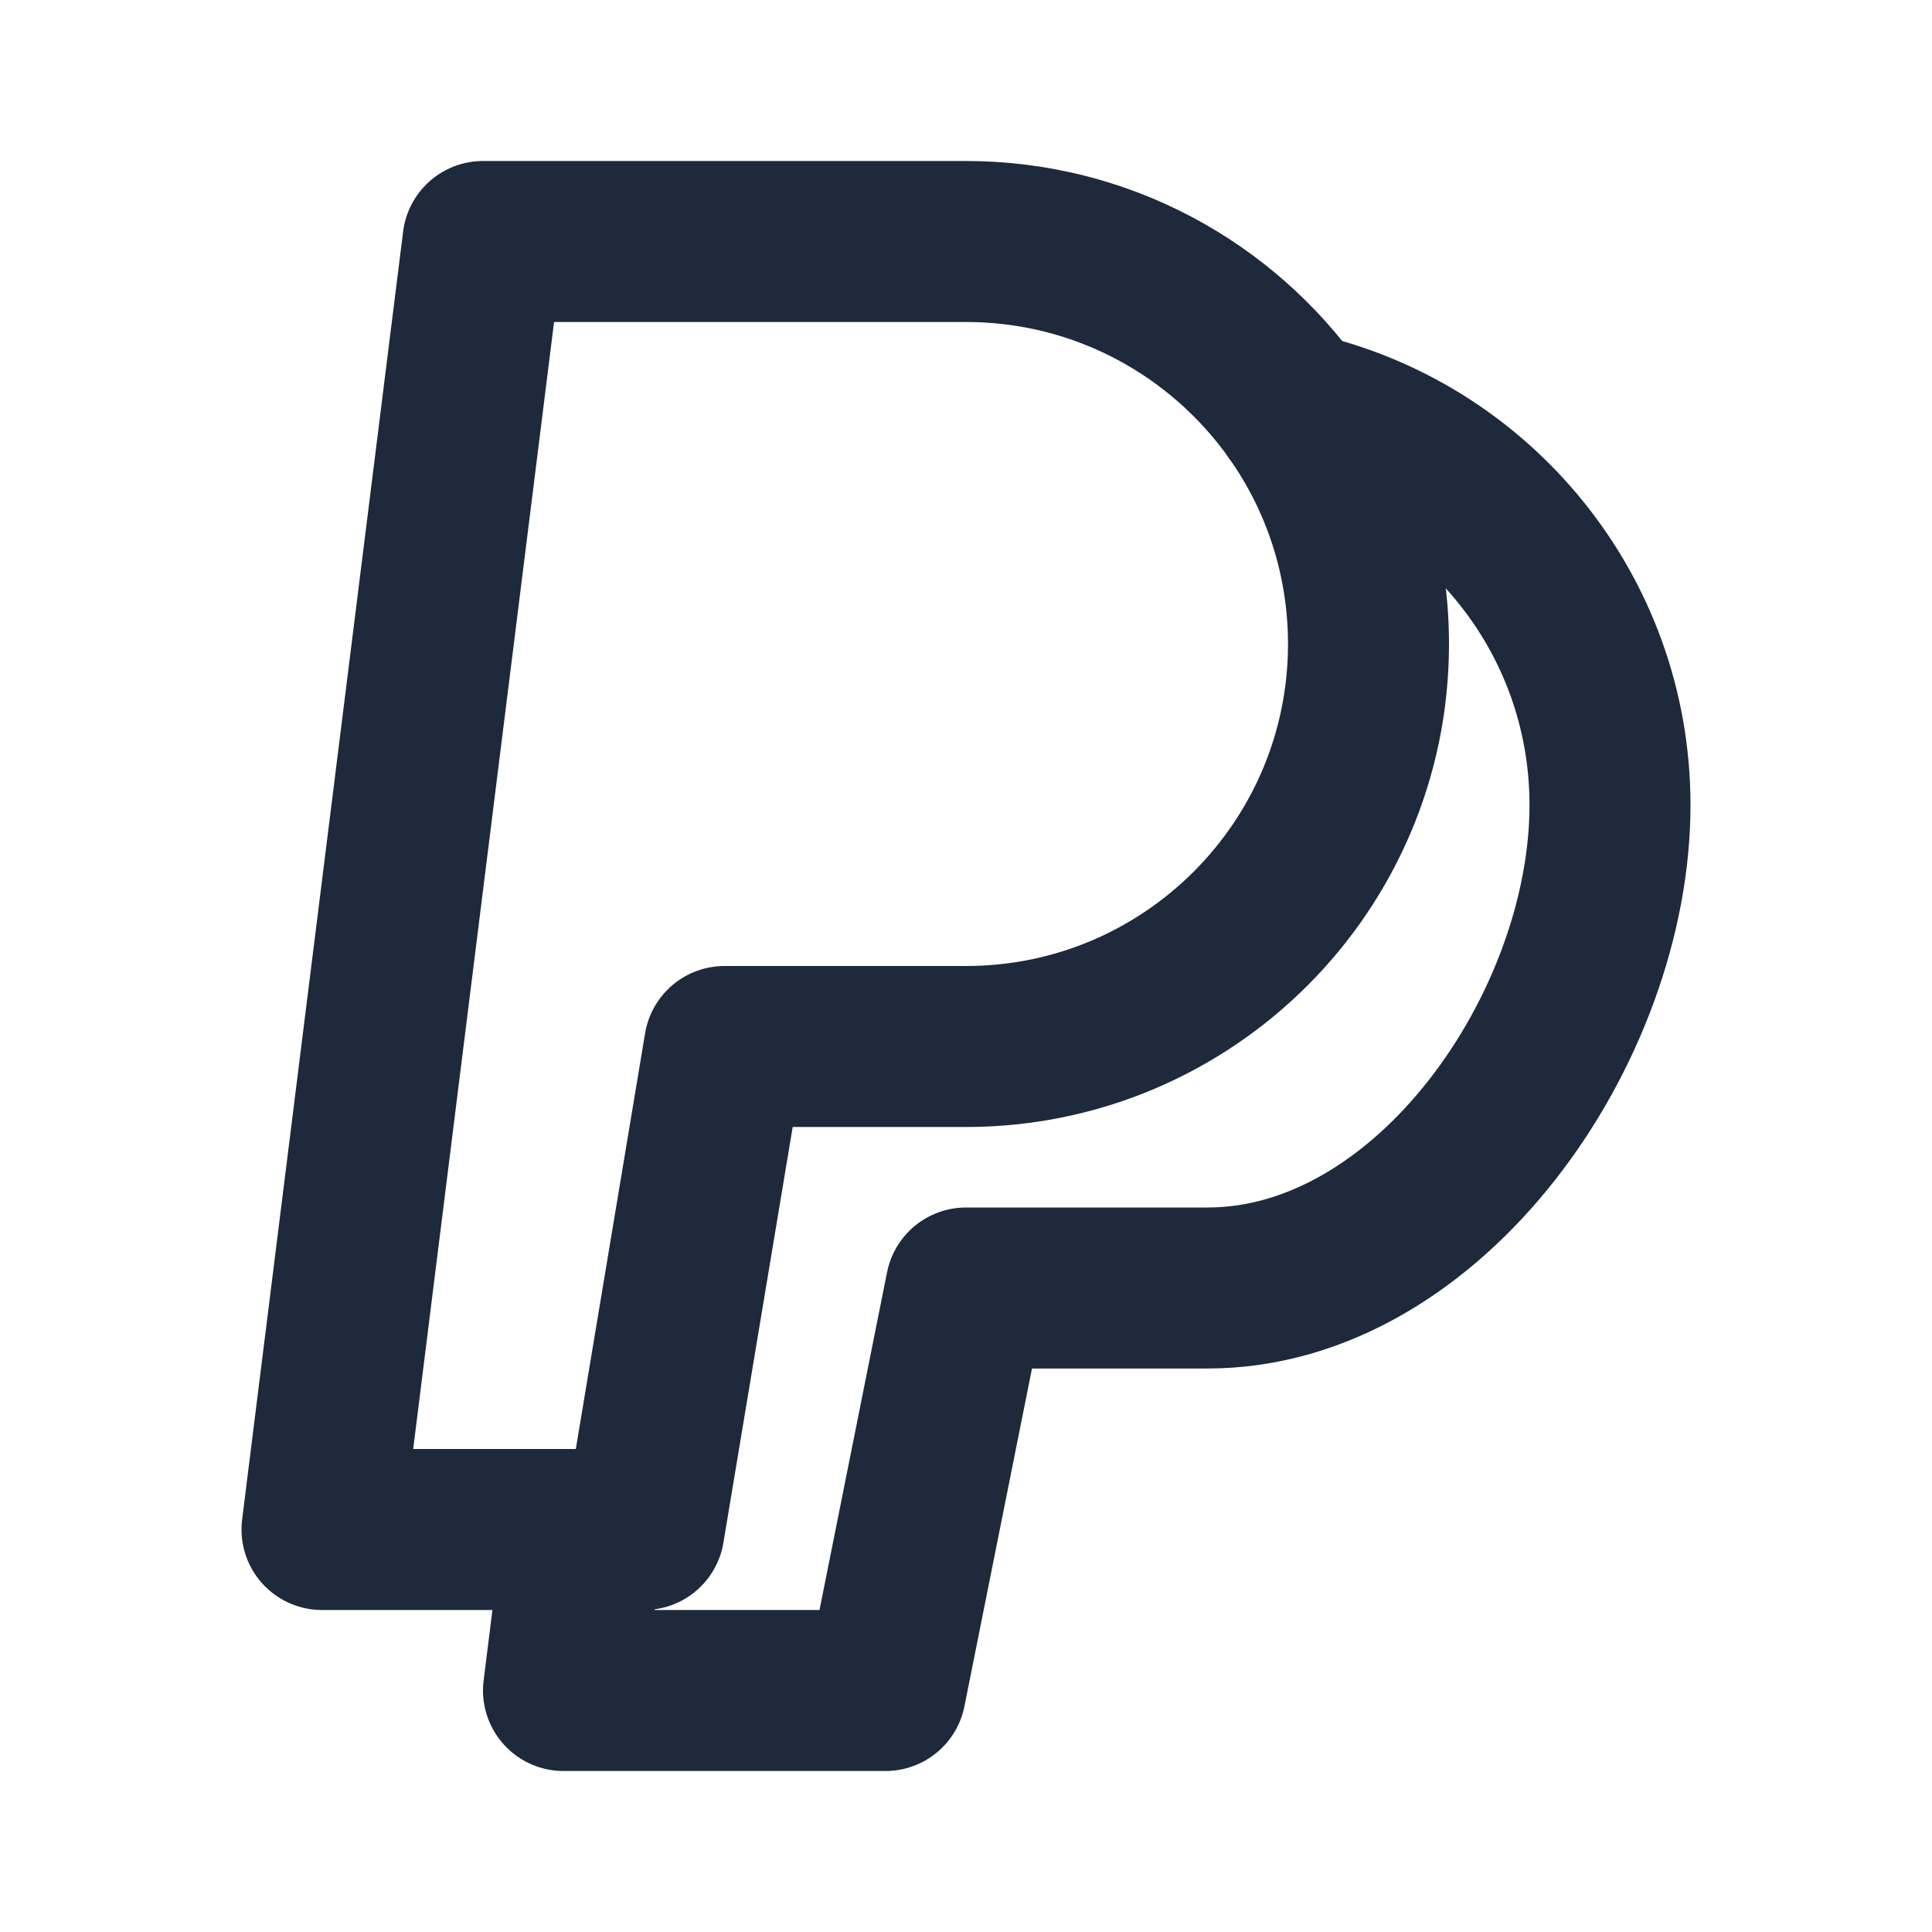 <svg width="24" height="24" viewBox="0 0 24 24" fill="none" xmlns="http://www.w3.org/2000/svg">
<path d="M4 19L6 3H12C13.688 3 15.181 3.837 16.087 5.118C16.662 5.933 17 6.927 17 8C17 10.761 14.761 13 12 13H9L8 19H7.25H4Z" stroke="#1E293B" stroke-width="2" stroke-linecap="round" stroke-linejoin="round"/>
<path d="M7.25 19L7 21H11L12 16H15C17.761 16 20 12.761 20 10C20 7.612 18.326 5.614 16.087 5.118" stroke="#1E293B" stroke-width="2" stroke-linecap="round" stroke-linejoin="round"/>
</svg>
